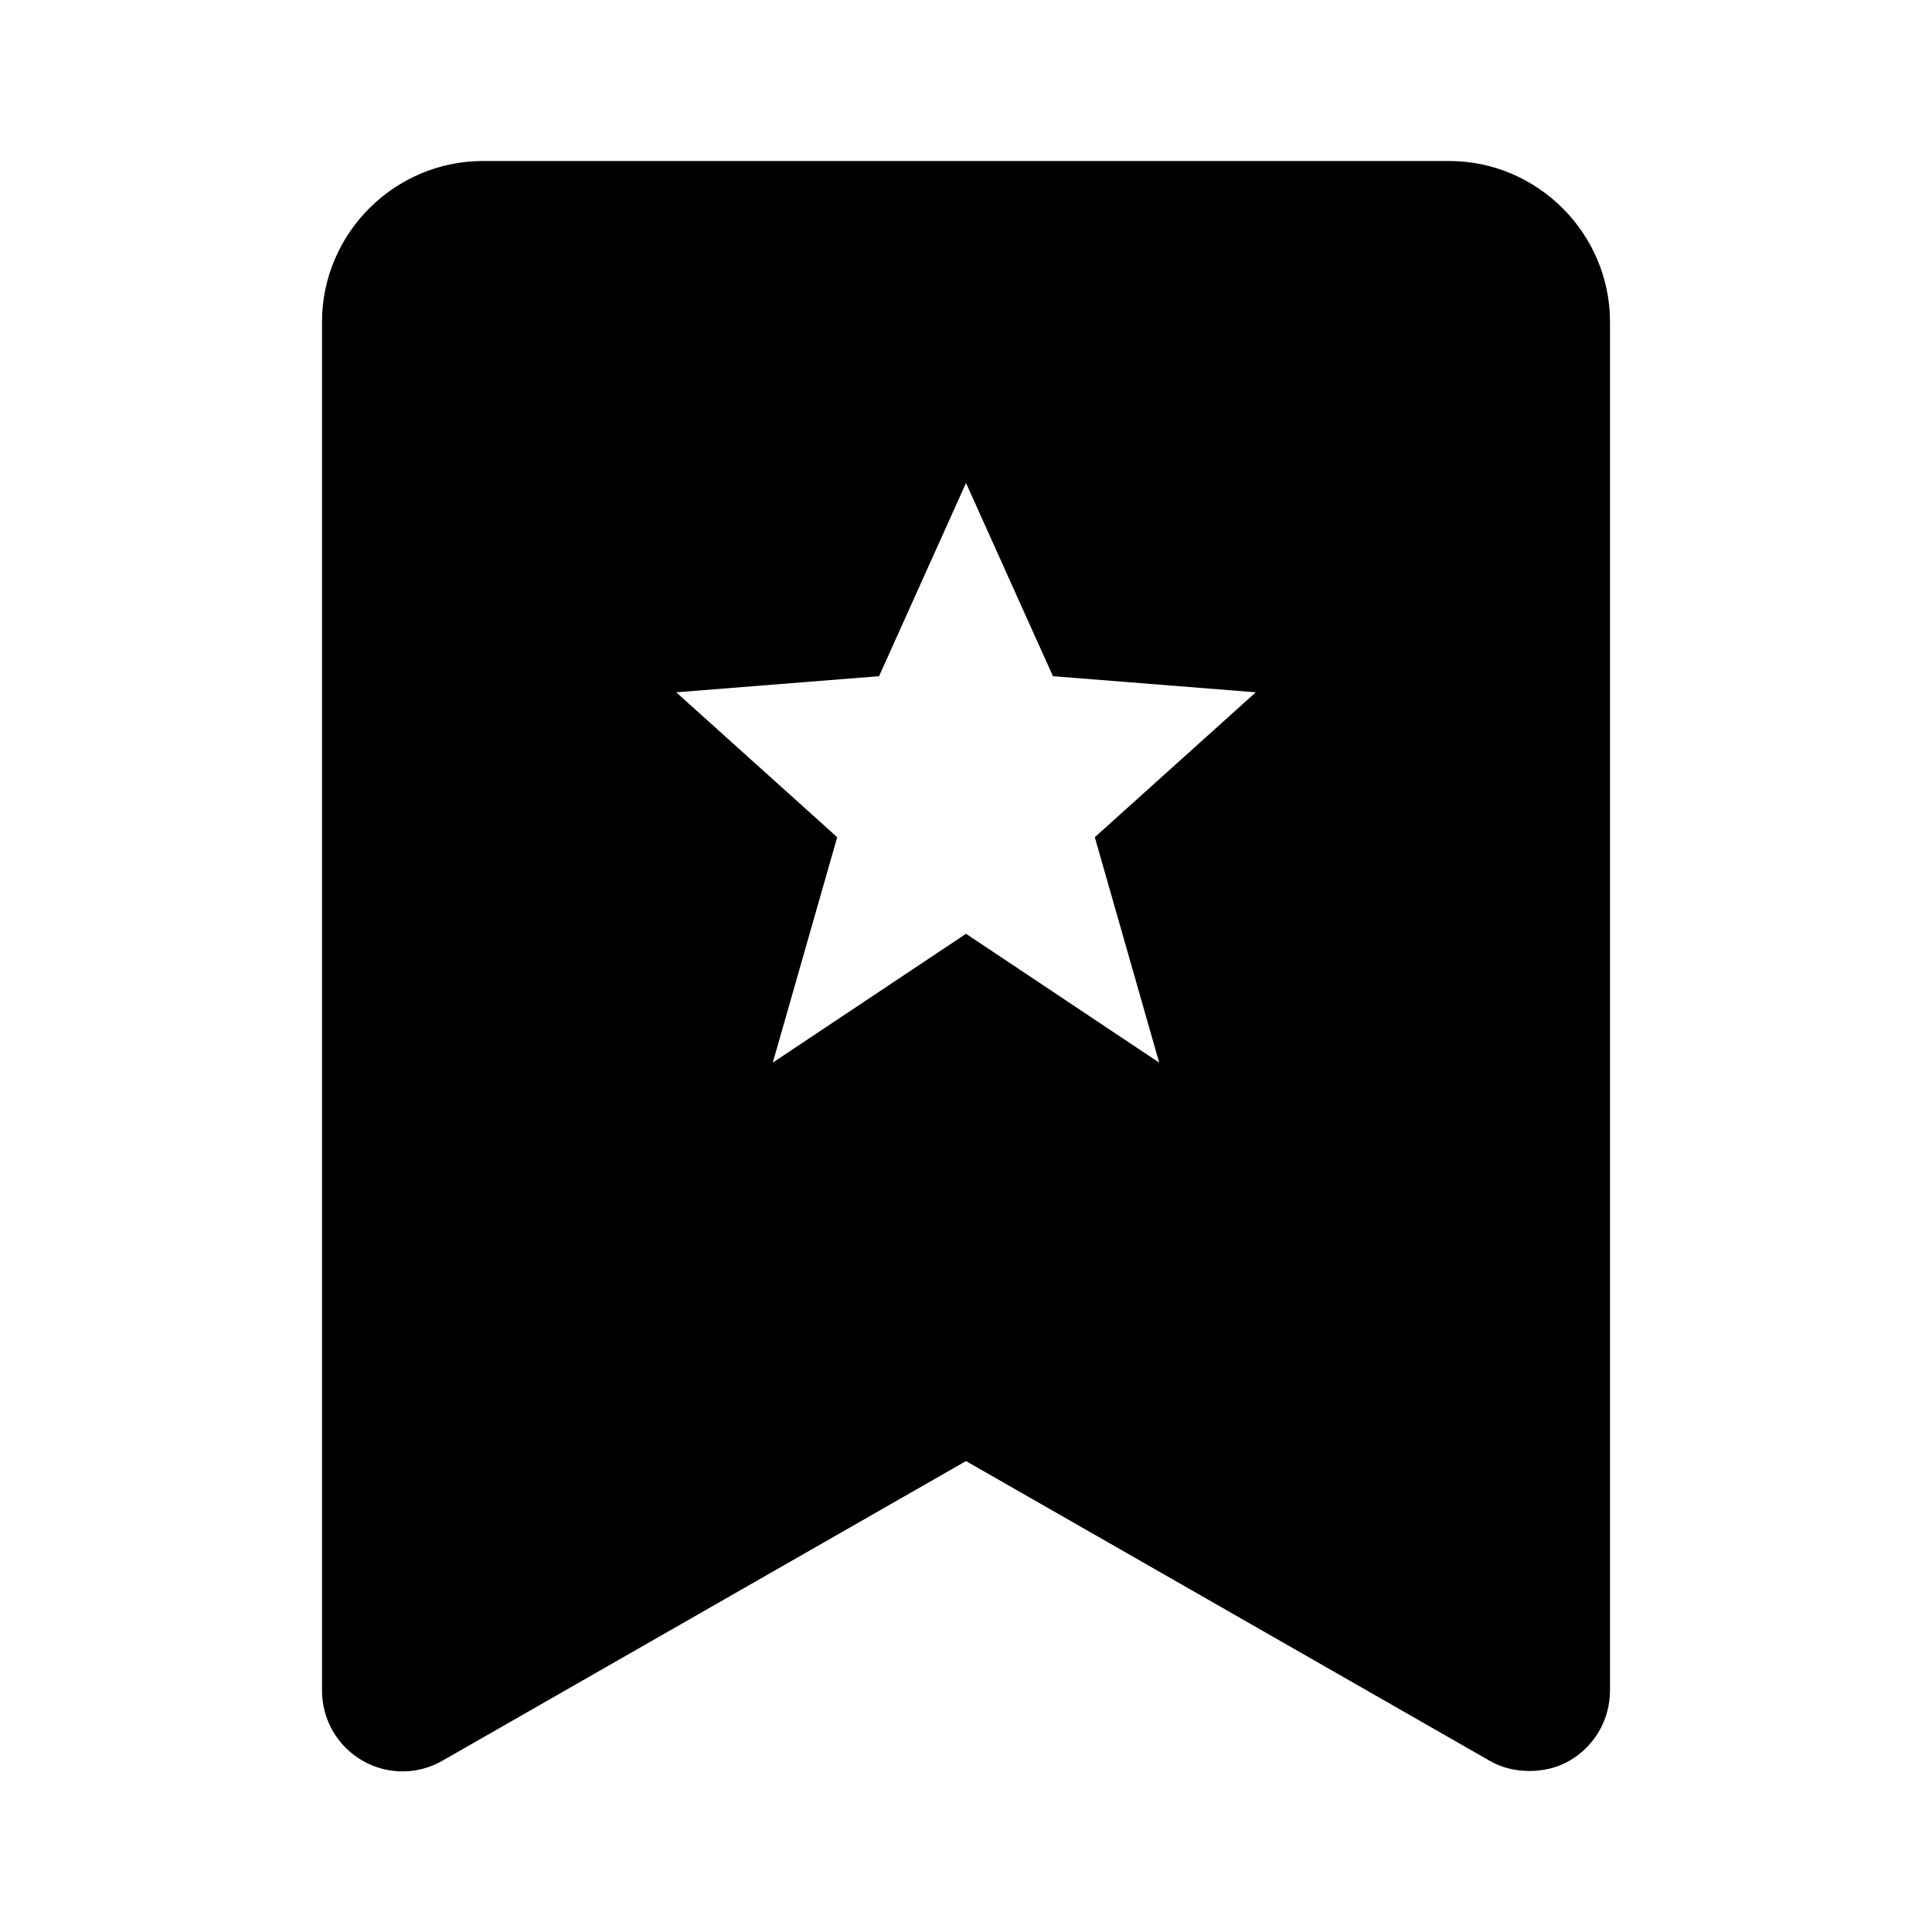 <svg xmlns="http://www.w3.org/2000/svg" width="24" height="24"><!--Boxicons v3.0 https://boxicons.com | License  https://docs.boxicons.com/free--><path d="M18 2H6c-1.1 0-2 .9-2 2v17c0 .36.19.69.5.87s.69.18 1 0l6.5-3.72 6.5 3.72c.15.09.33.13.5.13s.35-.04.5-.13c.31-.18.5-.51.5-.87V4c0-1.1-.9-2-2-2m-3.6 11.2L12 11.6l-2.4 1.6.8-2.8-2-1.8 2.52-.2L12 6l1.08 2.4 2.52.2-2 1.8z"/></svg>
